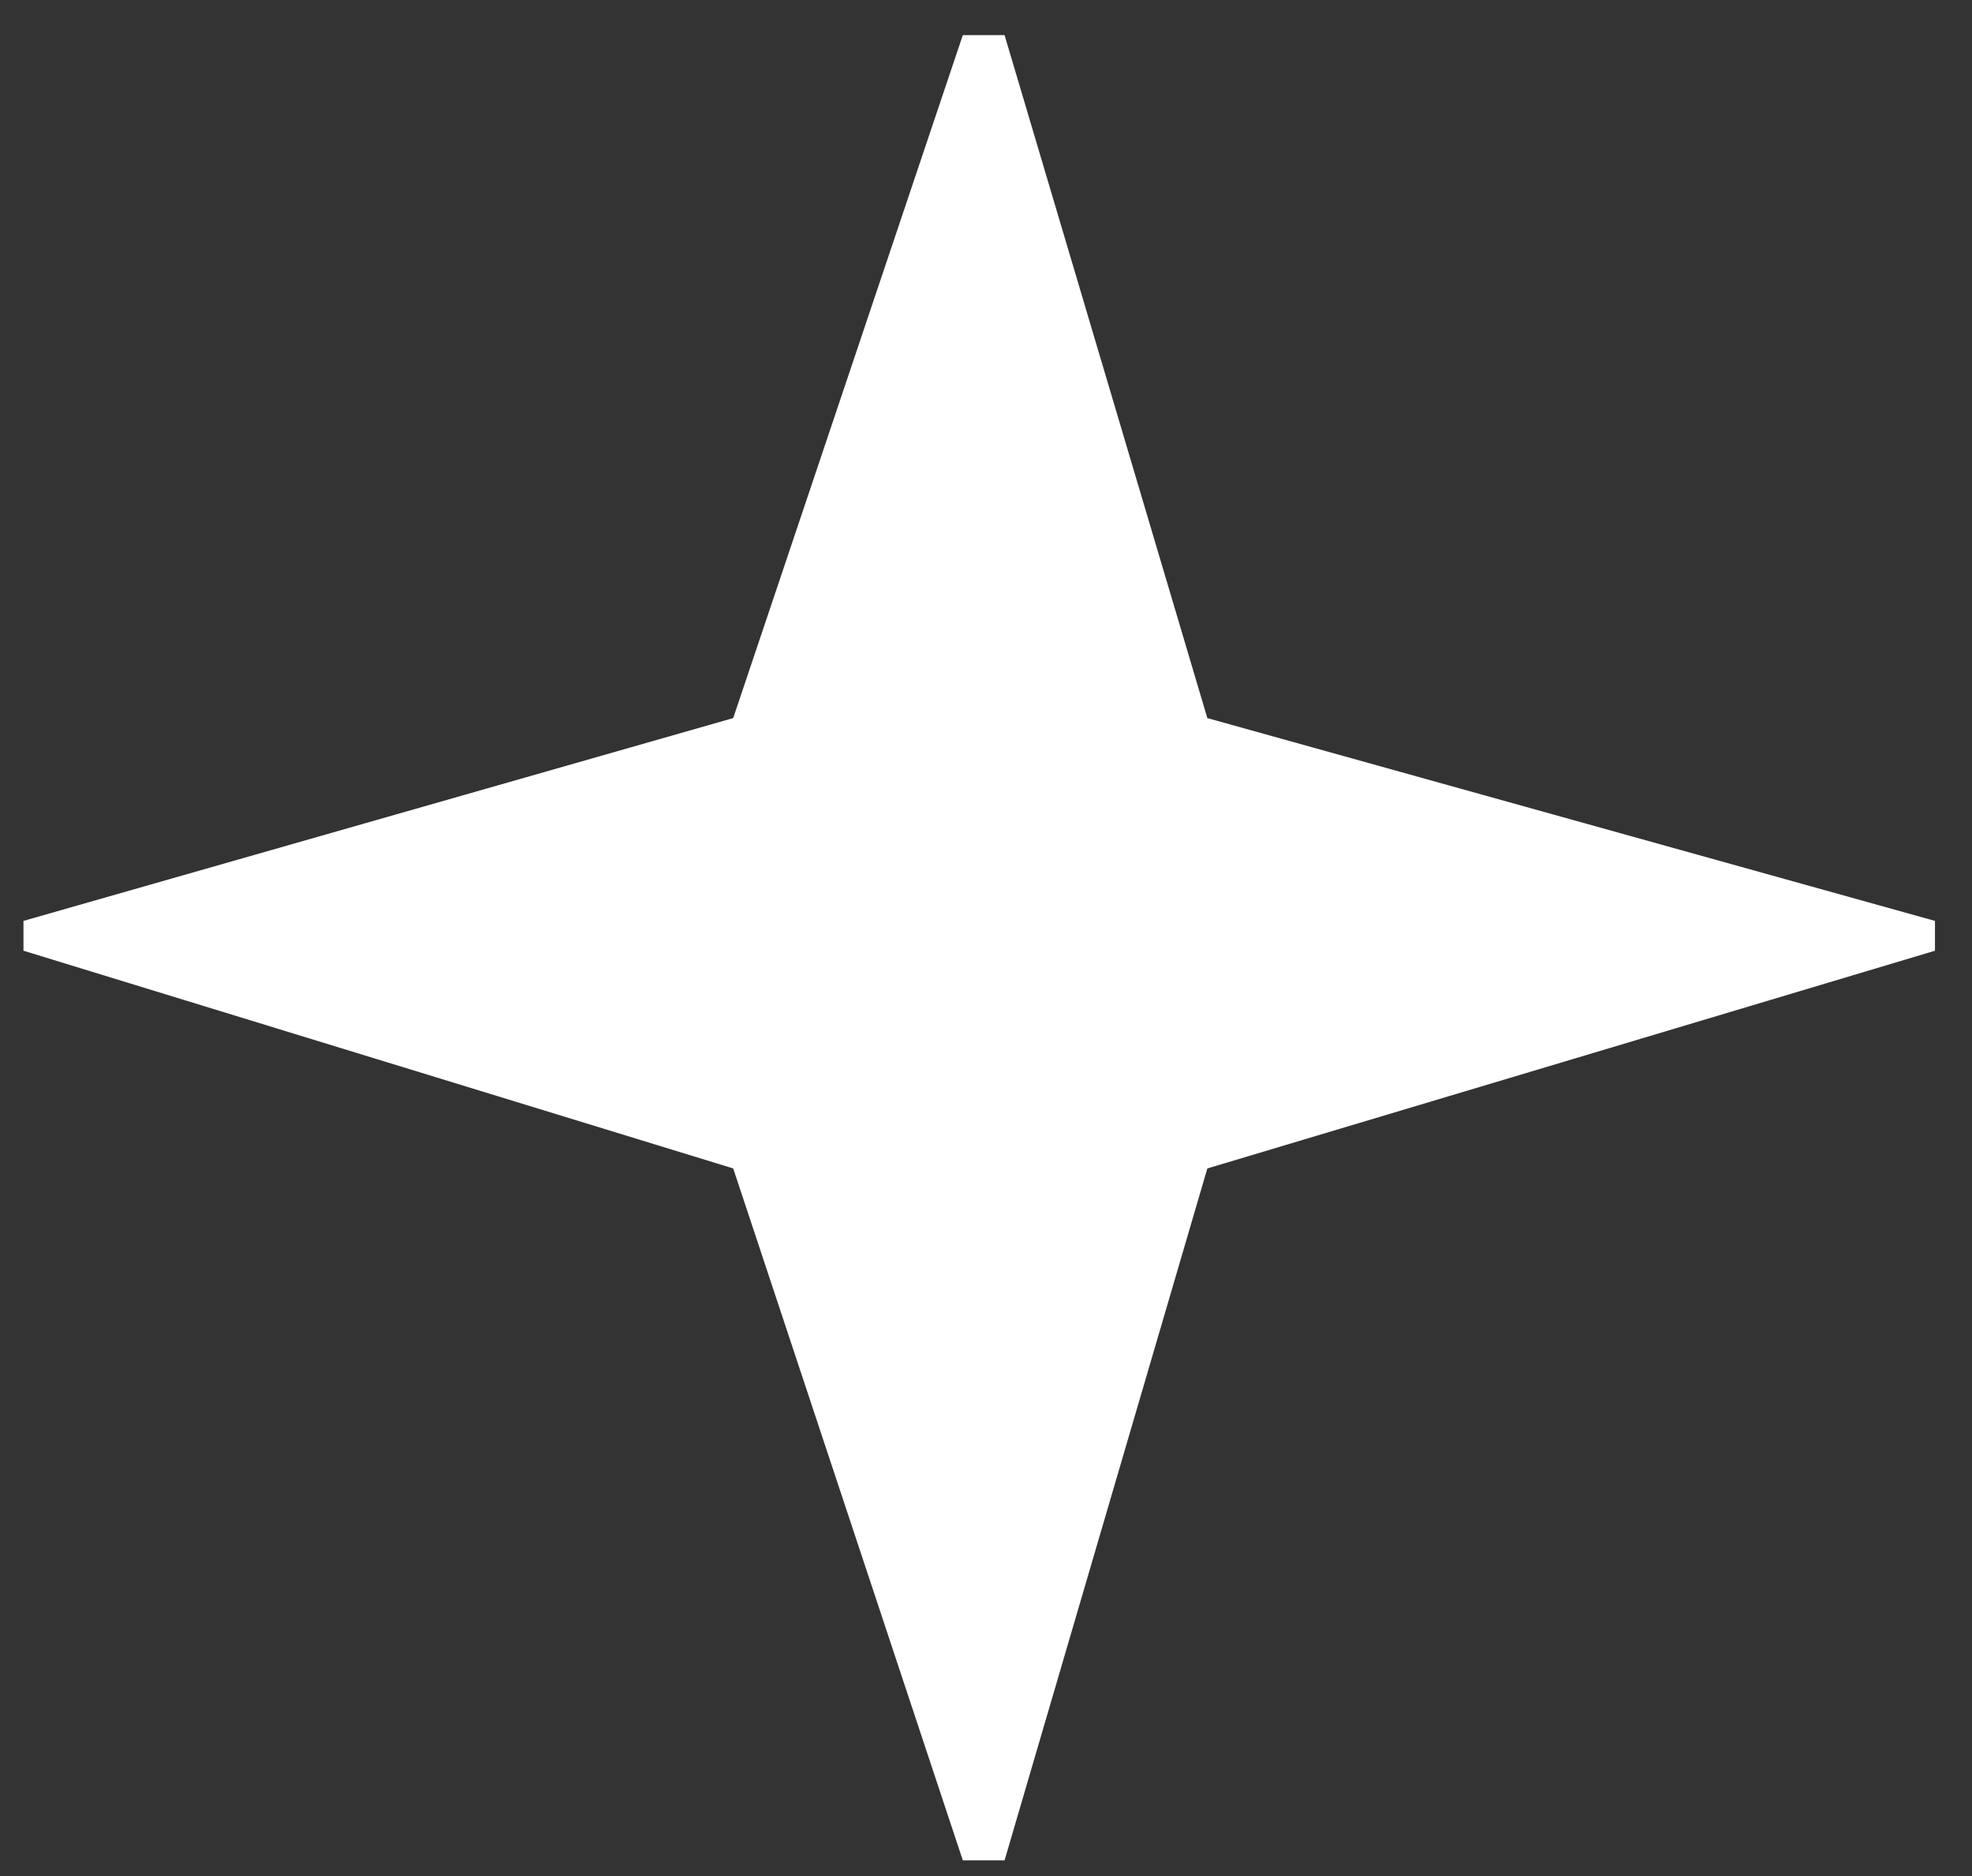 <svg width="41" height="39" viewBox="0 0 41 39" fill="none" xmlns="http://www.w3.org/2000/svg">
<rect x="0" y="0" width="41" height="39" fill="#333333" stroke="none"/>
<path d="M25.102 24.29L20.886 38.674H20.018L15.244 24.29L0.488 19.764V19.144L15.244 14.928L20.018 0.73H20.886L25.102 14.928L40.23 19.144V19.764L25.102 24.29Z" fill="white"/>
</svg>
